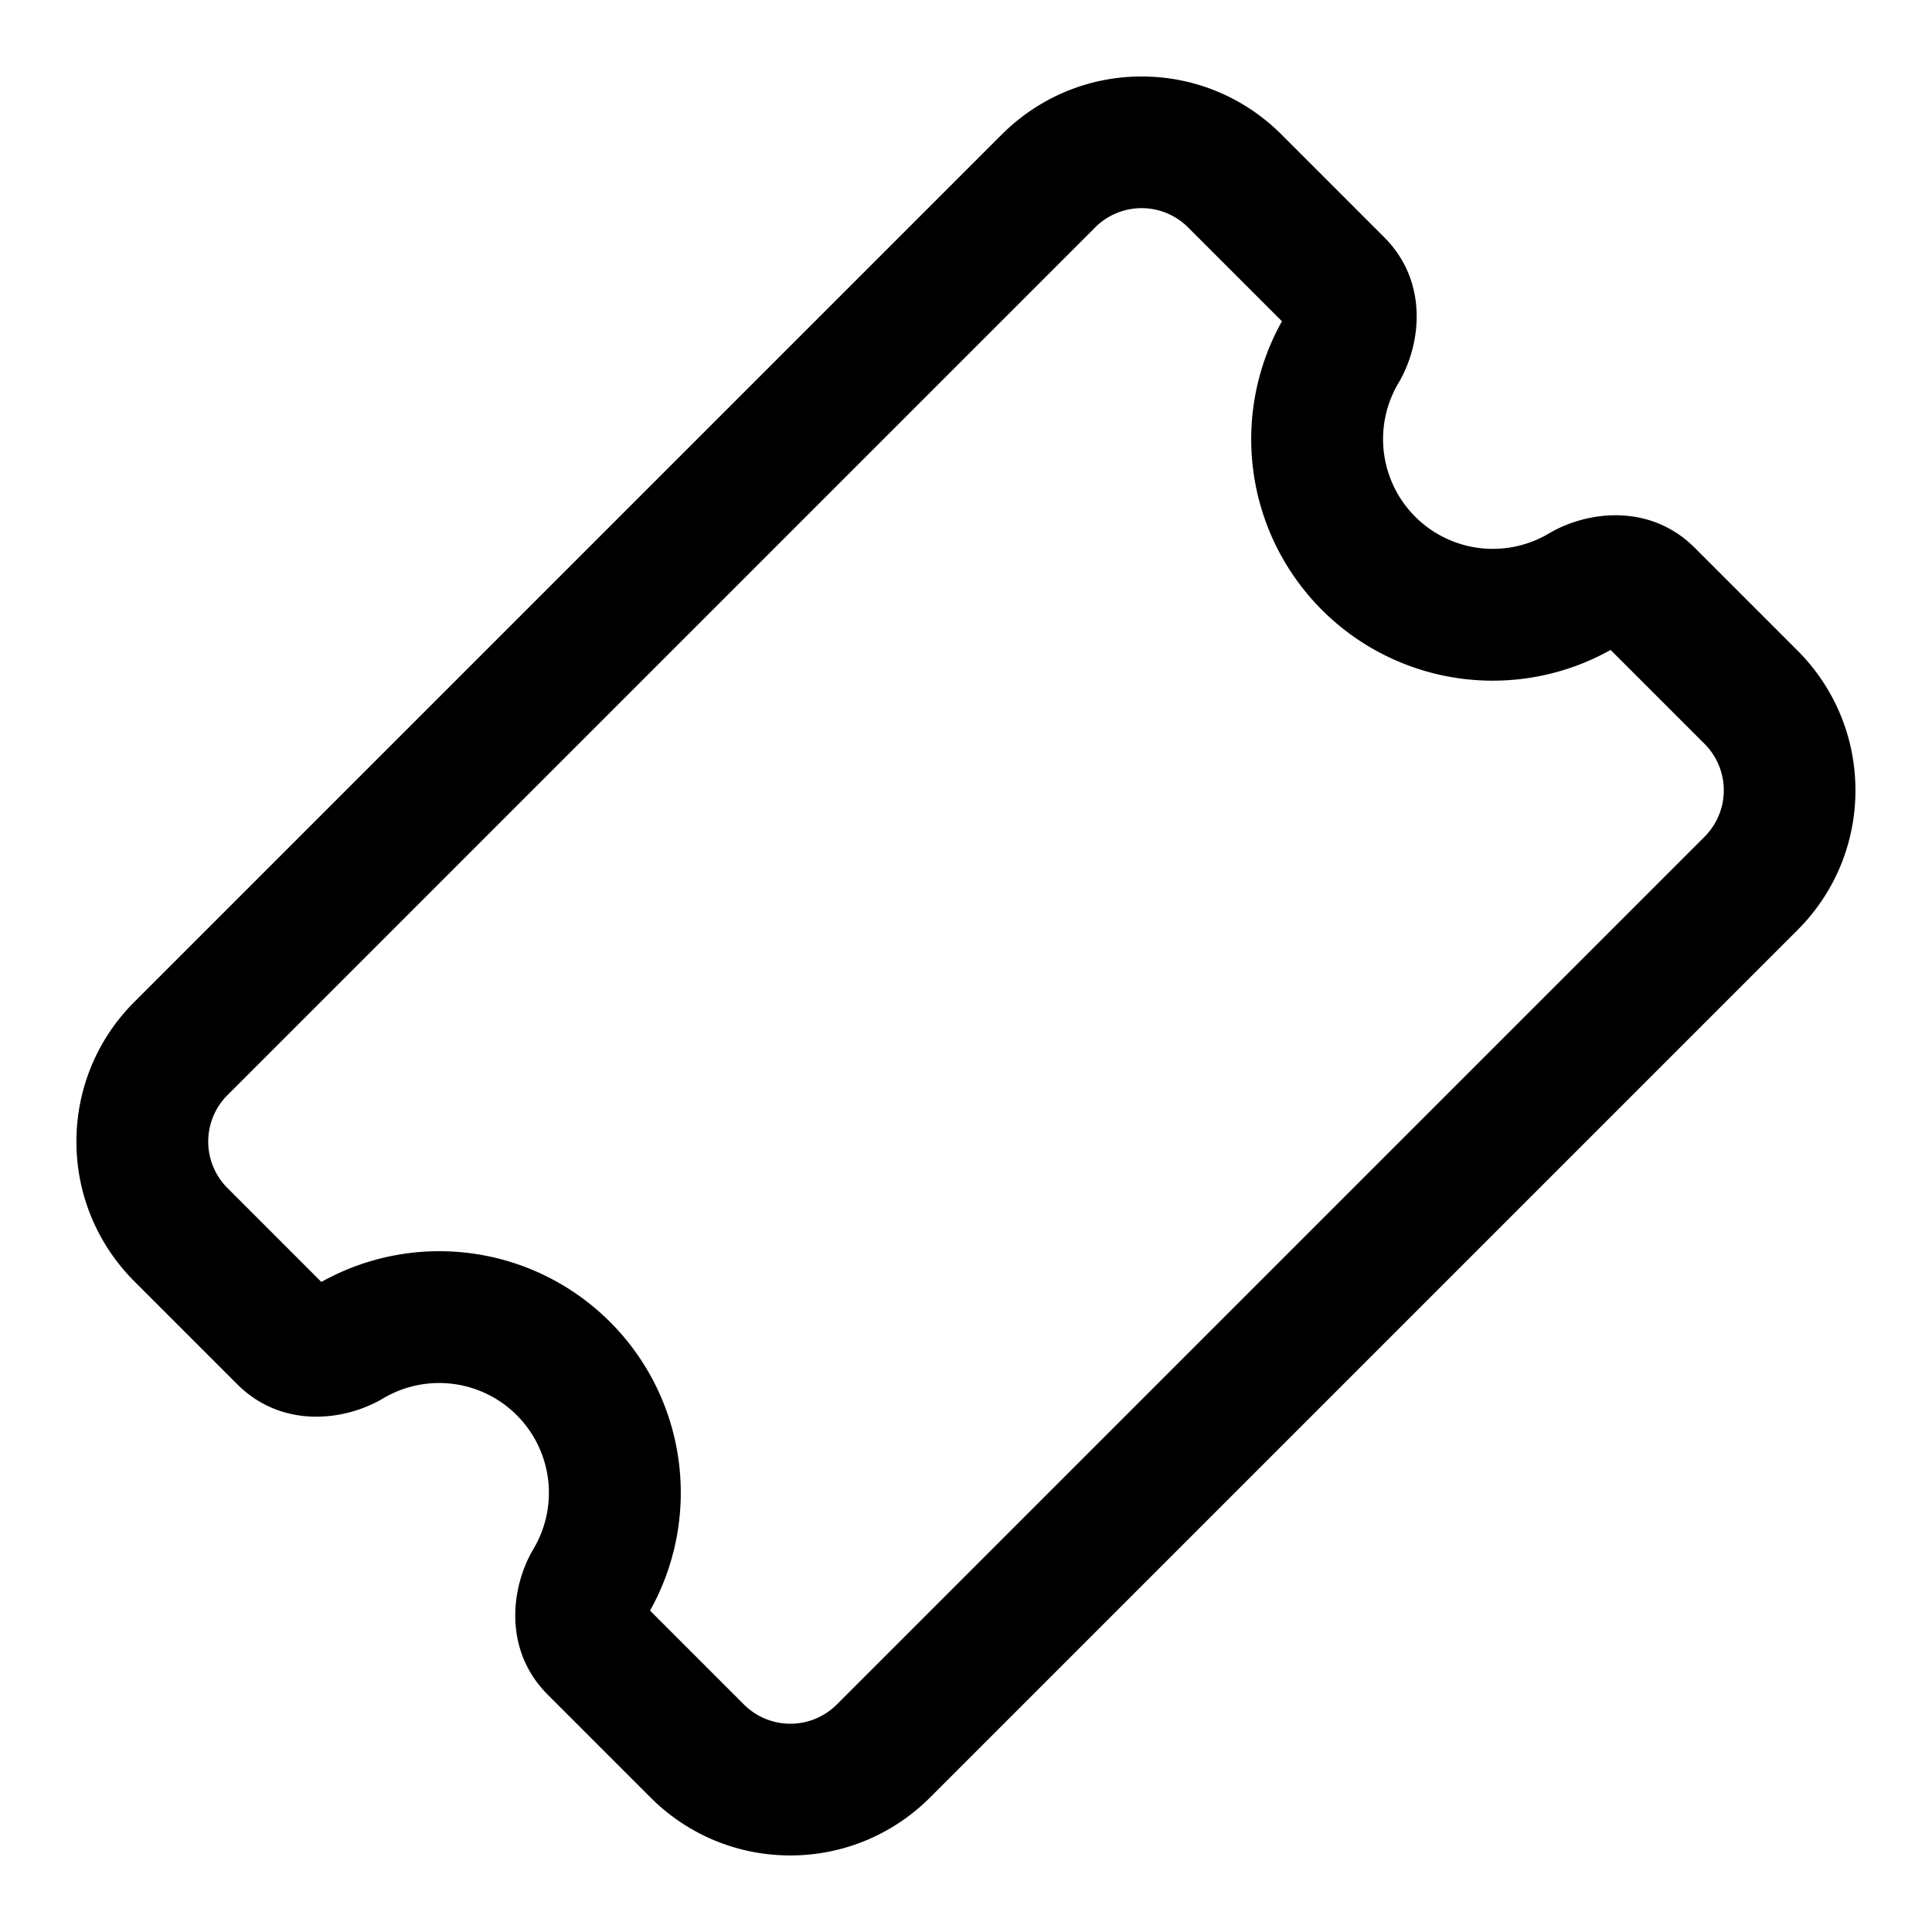 <svg xmlns="http://www.w3.org/2000/svg" viewBox="0 0 32 32"><g fill="currentColor" class="nc-icon-wrapper"><path d="M19.68 3.768a1.088 1.088 0 0 0-1.542 0L3.769 18.137a1.088 1.088 0 0 0 0 1.542l1.554 1.554a4 4 0 0 1 5.433 5.463l.01-.02 1.554 1.554a1.088 1.088 0 0 0 1.542 0l14.369-14.369a1.088 1.088 0 0 0 0-1.542l-1.554-1.554a4 4 0 0 1-5.433-5.463l-.01.02-1.554-1.554zm-3.085-1.542c.592-.592 1.41-.959 2.314-.959s1.722.366 2.314.959l1.704 1.704c.743.743.61 1.786.235 2.416a1.818 1.818 0 0 0 2.499 2.486l-.008.005c.63-.375 1.673-.508 2.416.235l1.704 1.704c.592.592.959 1.41.959 2.314s-.366 1.722-.959 2.314L15.404 29.773c-.592.592-1.41.959-2.314.959s-1.722-.366-2.314-.959l-1.704-1.704c-.743-.743-.61-1.786-.235-2.416a1.818 1.818 0 0 0-2.5-2.486l.008-.005c-.63.375-1.673.508-2.416-.235l-1.704-1.704c-.592-.592-.959-1.41-.959-2.314s.366-1.722.959-2.314L16.594 2.226z" fill="currentColor" class="nc-icon-wrapper"></path></g></svg>